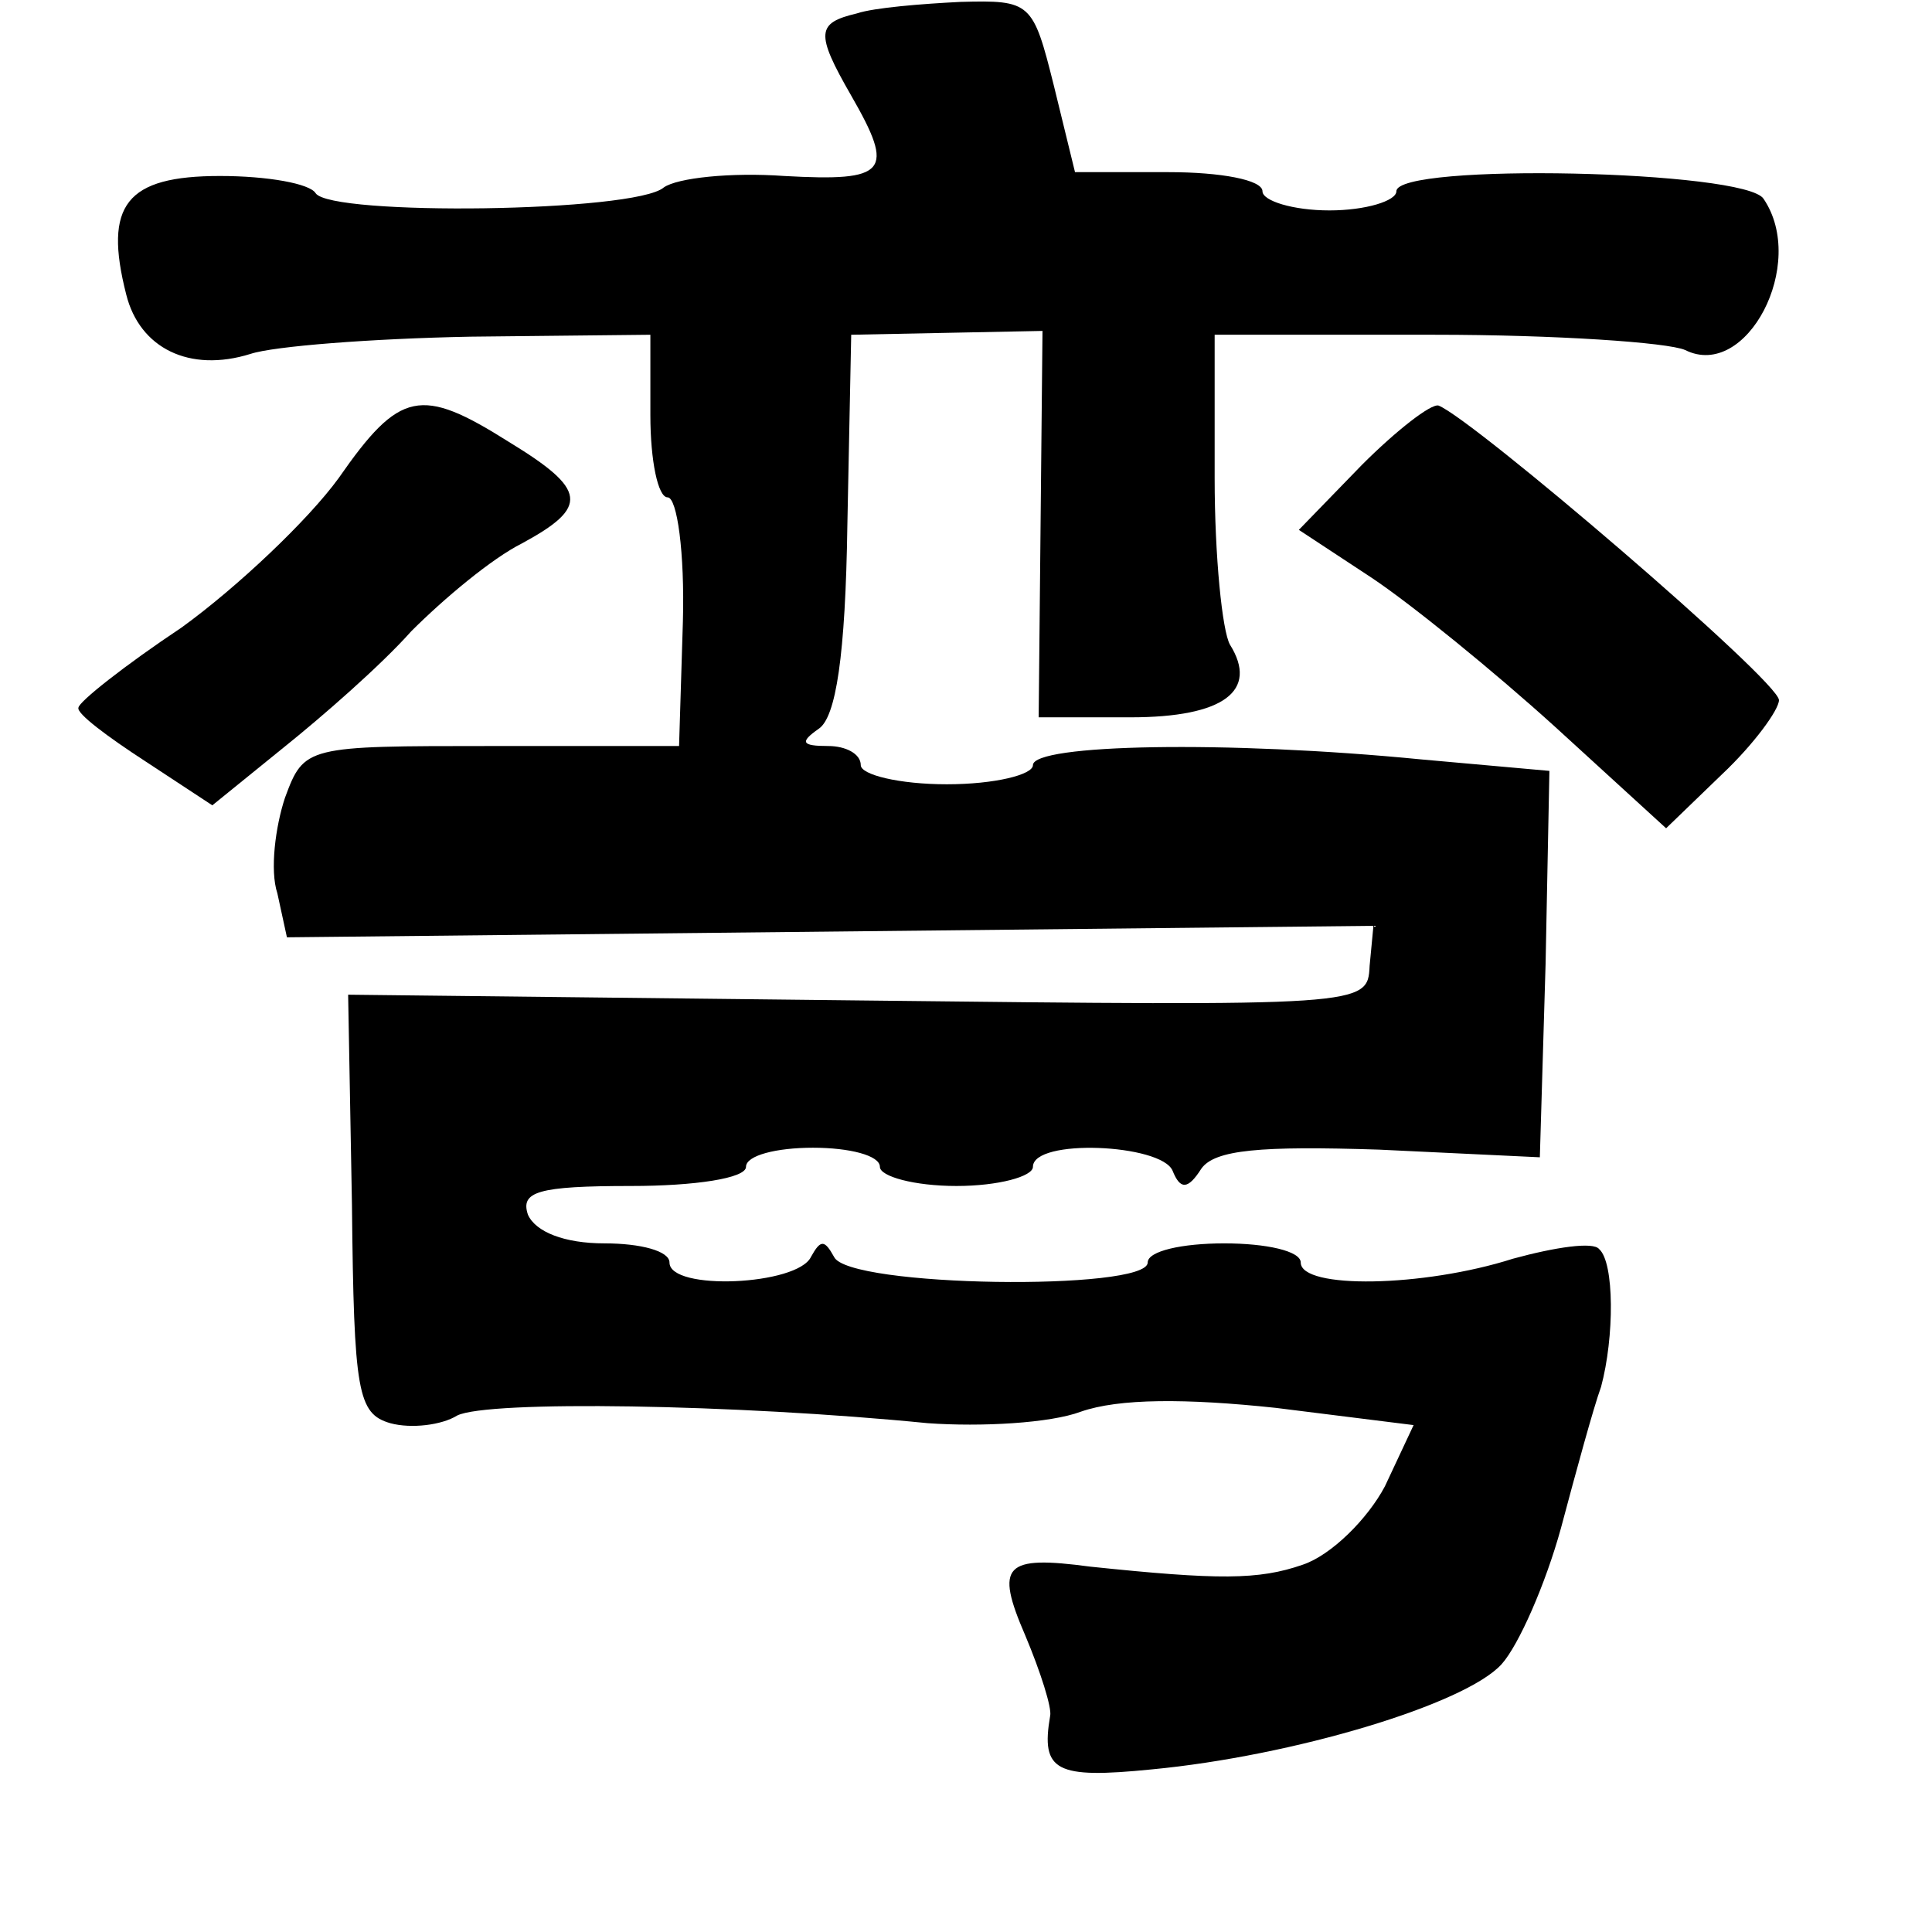 <?xml version="1.0" standalone="no"?>
<!DOCTYPE svg PUBLIC "-//W3C//DTD SVG 20010904//EN"
 "http://www.w3.org/TR/2001/REC-SVG-20010904/DTD/svg10.dtd">
<svg version="1.0" xmlns="http://www.w3.org/2000/svg"
 width="101pt" height="101pt" viewBox="0 0 101 101"
 preserveAspectRatio="xMidYMid meet">
<g transform="translate(0,101) scale(0.1,-0.1)"
fill="#000000" stroke="none">
<path d="M448 1003 c-21 -5 -22 -10 -3 -43 23 -40 19 -45 -35 -42 -28 2 -56
-1 -63 -6 -15 -13 -174 -15 -182 -3 -3 5 -25 9 -50 9 -49 0 -61 -15 -49 -62 7
-28 33 -41 65 -31 12 4 63 8 115 9 l94 1 0 -42 c0 -24 4 -43 9 -43 5 0 9 -29
8 -65 l-2 -65 -98 0 c-97 0 -98 0 -108 -27 -5 -15 -8 -38 -4 -50 l5 -23 284 3
284 3 -2 -21 c-1 -21 -2 -21 -267 -18 l-267 3 2 -110 c1 -98 3 -109 20 -114
11 -3 27 -1 35 4 16 8 145 6 246 -4 28 -2 64 0 80 6 20 7 55 7 102 2 l72 -9
-15 -32 c-9 -17 -28 -36 -43 -41 -23 -8 -44 -8 -111 -1 -45 6 -50 1 -34 -36 8
-19 14 -38 13 -42 -5 -29 3 -33 53 -28 74 7 164 34 183 55 9 10 23 42 31 71 8
30 17 63 21 74 7 26 7 65 -1 72 -3 4 -23 1 -45 -5 -47 -15 -111 -16 -111 -2 0
6 -18 10 -40 10 -22 0 -40 -4 -40 -10 0 -15 -157 -13 -164 3 -5 9 -7 9 -12 0
-7 -15 -74 -18 -74 -3 0 6 -15 10 -34 10 -21 0 -36 6 -40 15 -4 12 5 15 54 15
33 0 60 4 60 10 0 6 16 10 35 10 19 0 35 -4 35 -10 0 -5 18 -10 40 -10 22 0
40 5 40 10 0 15 67 12 73 -2 4 -10 8 -10 15 1 7 10 31 12 93 10 l84 -4 3 101
2 101 -67 6 c-102 10 -203 8 -203 -3 0 -5 -20 -10 -45 -10 -25 0 -45 5 -45 10
0 6 -8 10 -17 10 -14 0 -15 2 -5 9 9 6 14 38 15 107 l2 99 50 1 50 1 -1 -101
-1 -101 48 0 c49 0 67 14 52 38 -4 7 -8 46 -8 87 l0 75 115 0 c63 0 122 -4
131 -8 32 -16 64 45 41 79 -9 15 -192 19 -192 4 0 -5 -16 -10 -35 -10 -19 0
-35 5 -35 10 0 6 -22 10 -49 10 l-49 0 -11 45 c-11 44 -12 45 -49 44 -20 -1
-45 -3 -54 -6z"/>
<path d="M177 760 c-16 -22 -53 -57 -82 -78 -30 -20 -54 -39 -54 -42 -1 -3 15
-15 35 -28 l35 -23 37 30 c20 16 51 43 67 61 17 17 42 38 58 46 35 19 34 28
-7 53 -46 29 -57 27 -89 -19z"/>
<path d="M712 767 l-33 -34 38 -25 c21 -14 64 -49 96 -78 l58 -53 29 28 c17
16 30 34 30 39 0 10 -160 147 -178 154 -4 1 -22 -13 -40 -31z"/>
</g>
</svg>
